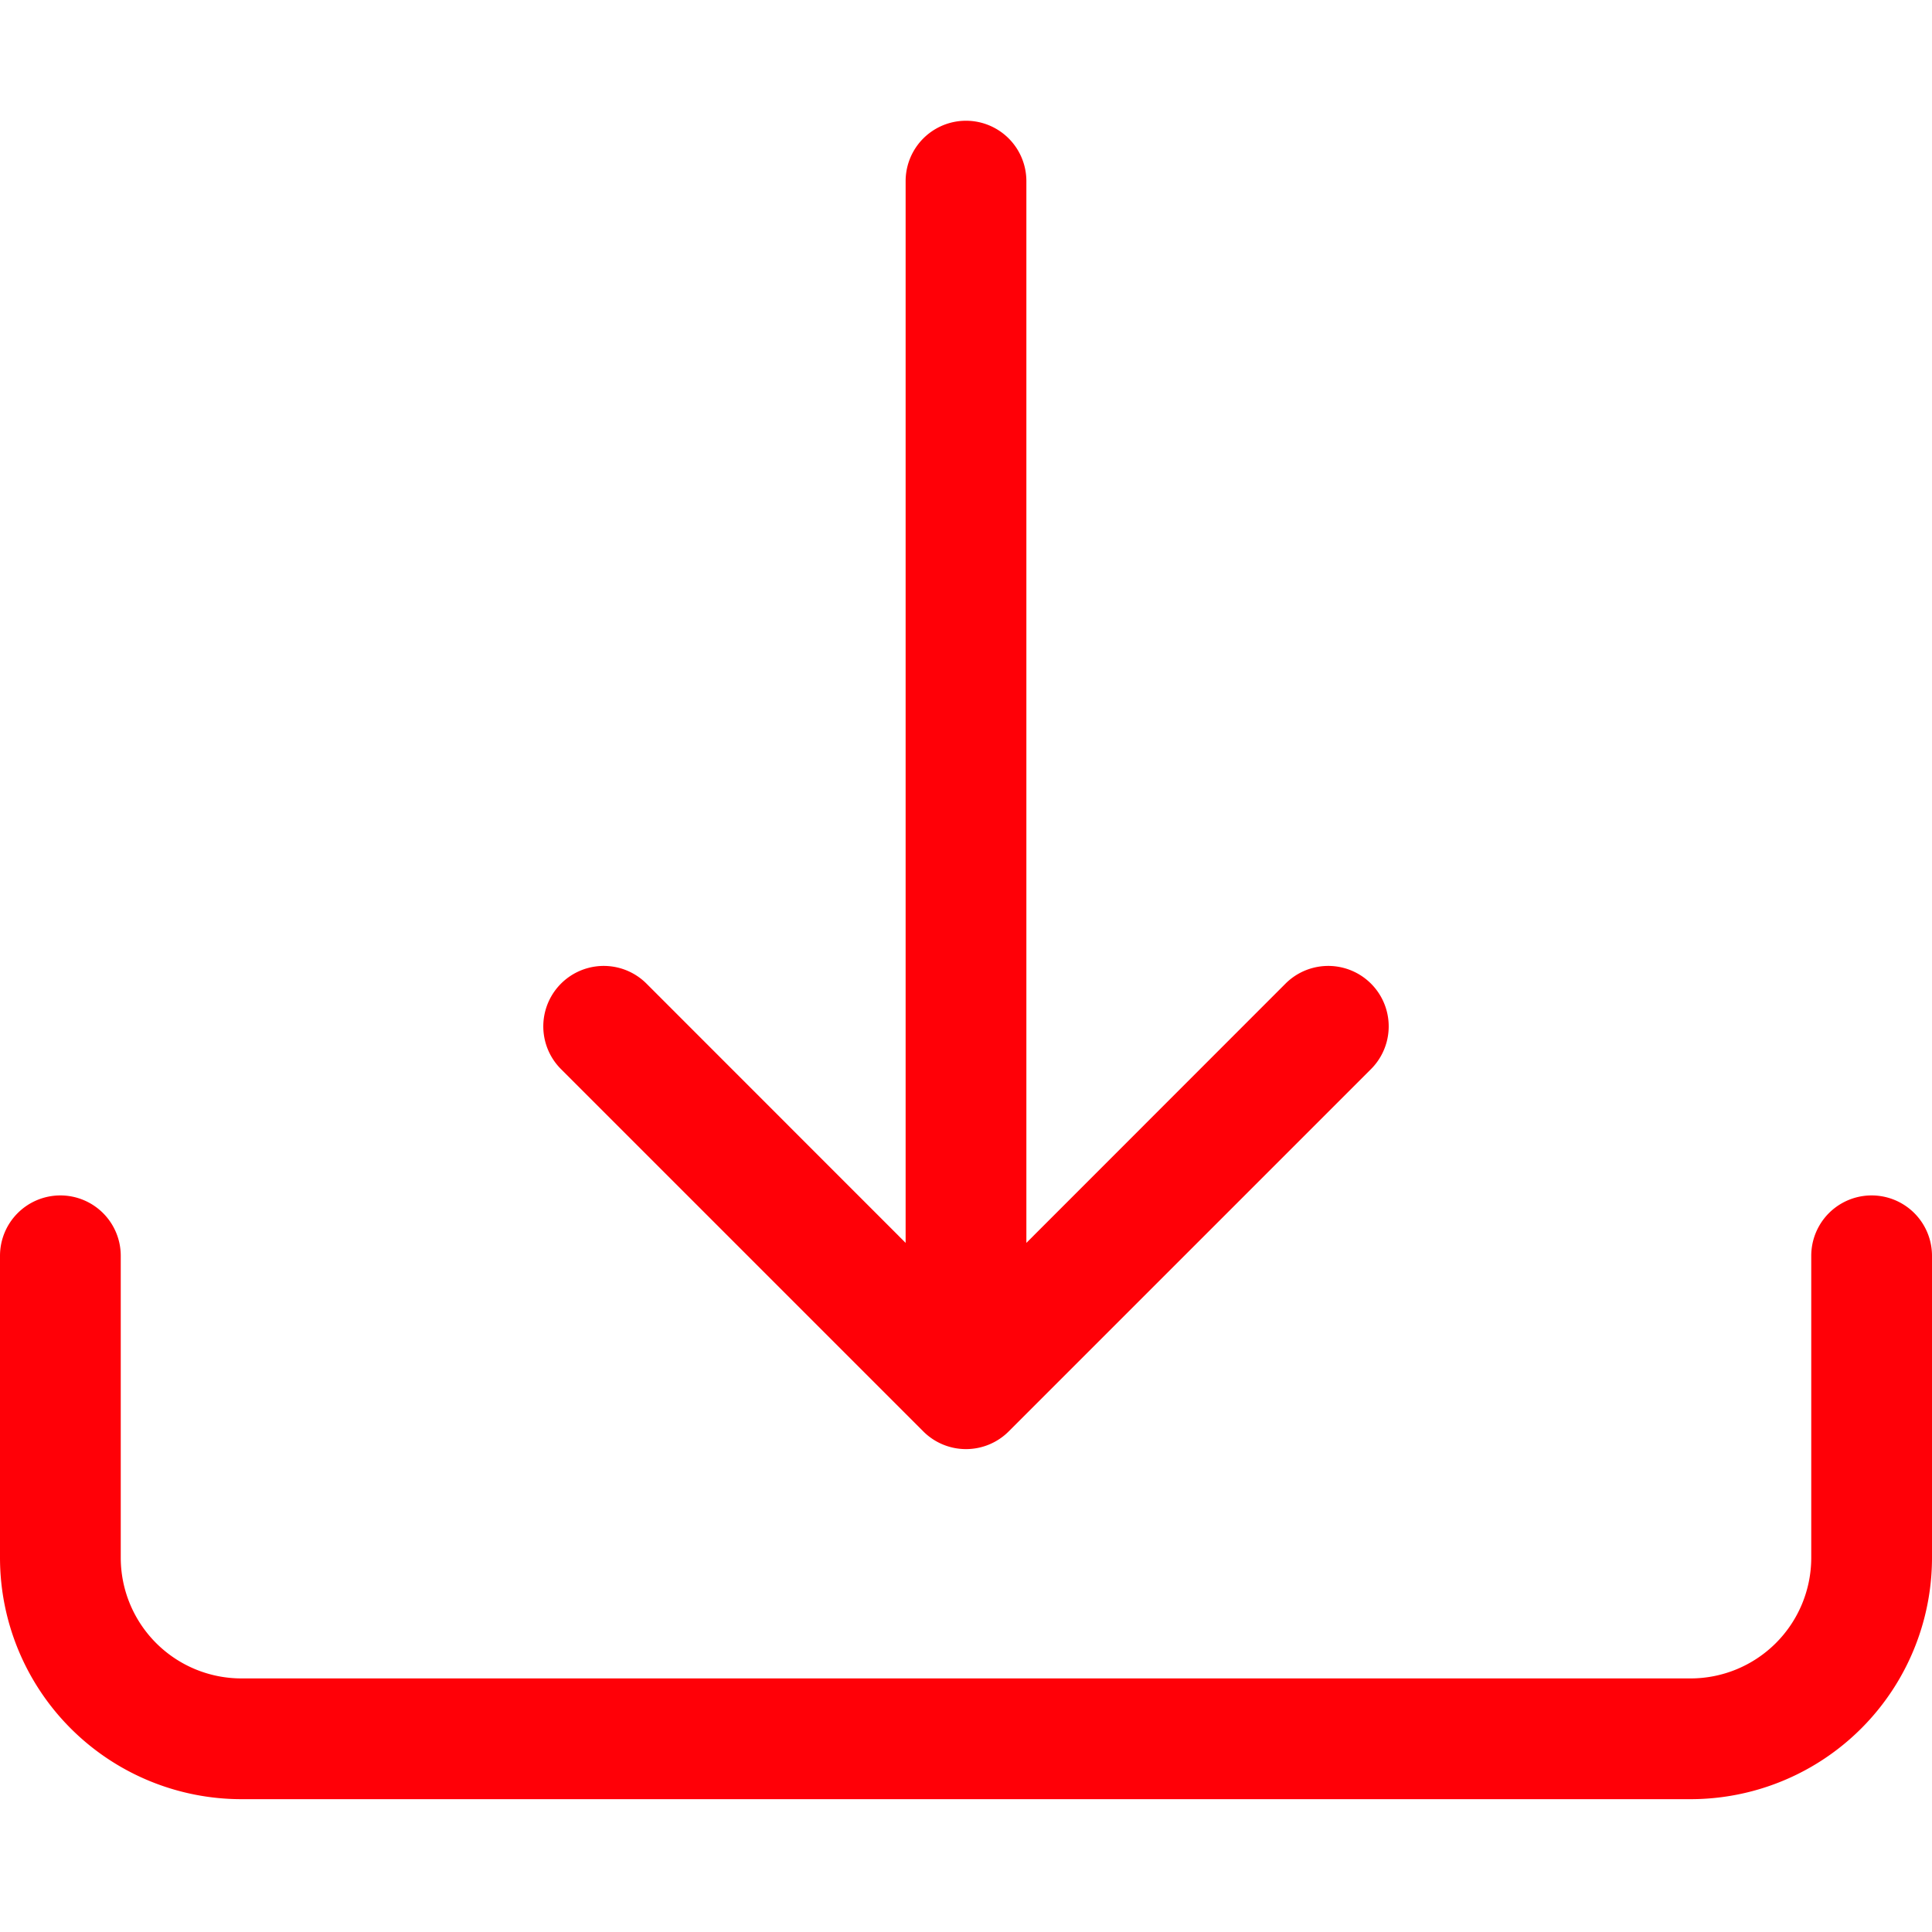 <svg width="16" height="16" fill="none" xmlns="http://www.w3.org/2000/svg"><path d="M.5 9.9a.5.5 0 01.5.5v2.5a1 1 0 001 1h12a1 1 0 001-1v-2.5a.5.5 0 011 0v2.5a2 2 0 01-2 2H2a2 2 0 01-2-2v-2.5a.5.5 0 01.5-.5z" fill="#FF0007"/><path d="M7.646 11.854a.5.5 0 00.708 0l3-3a.5.5 0 10-.708-.708L8.5 10.293V1.5a.5.5 0 10-1 0v8.793L5.354 8.146a.5.5 0 10-.708.708l3 3z" fill="#FF0007"/></svg>